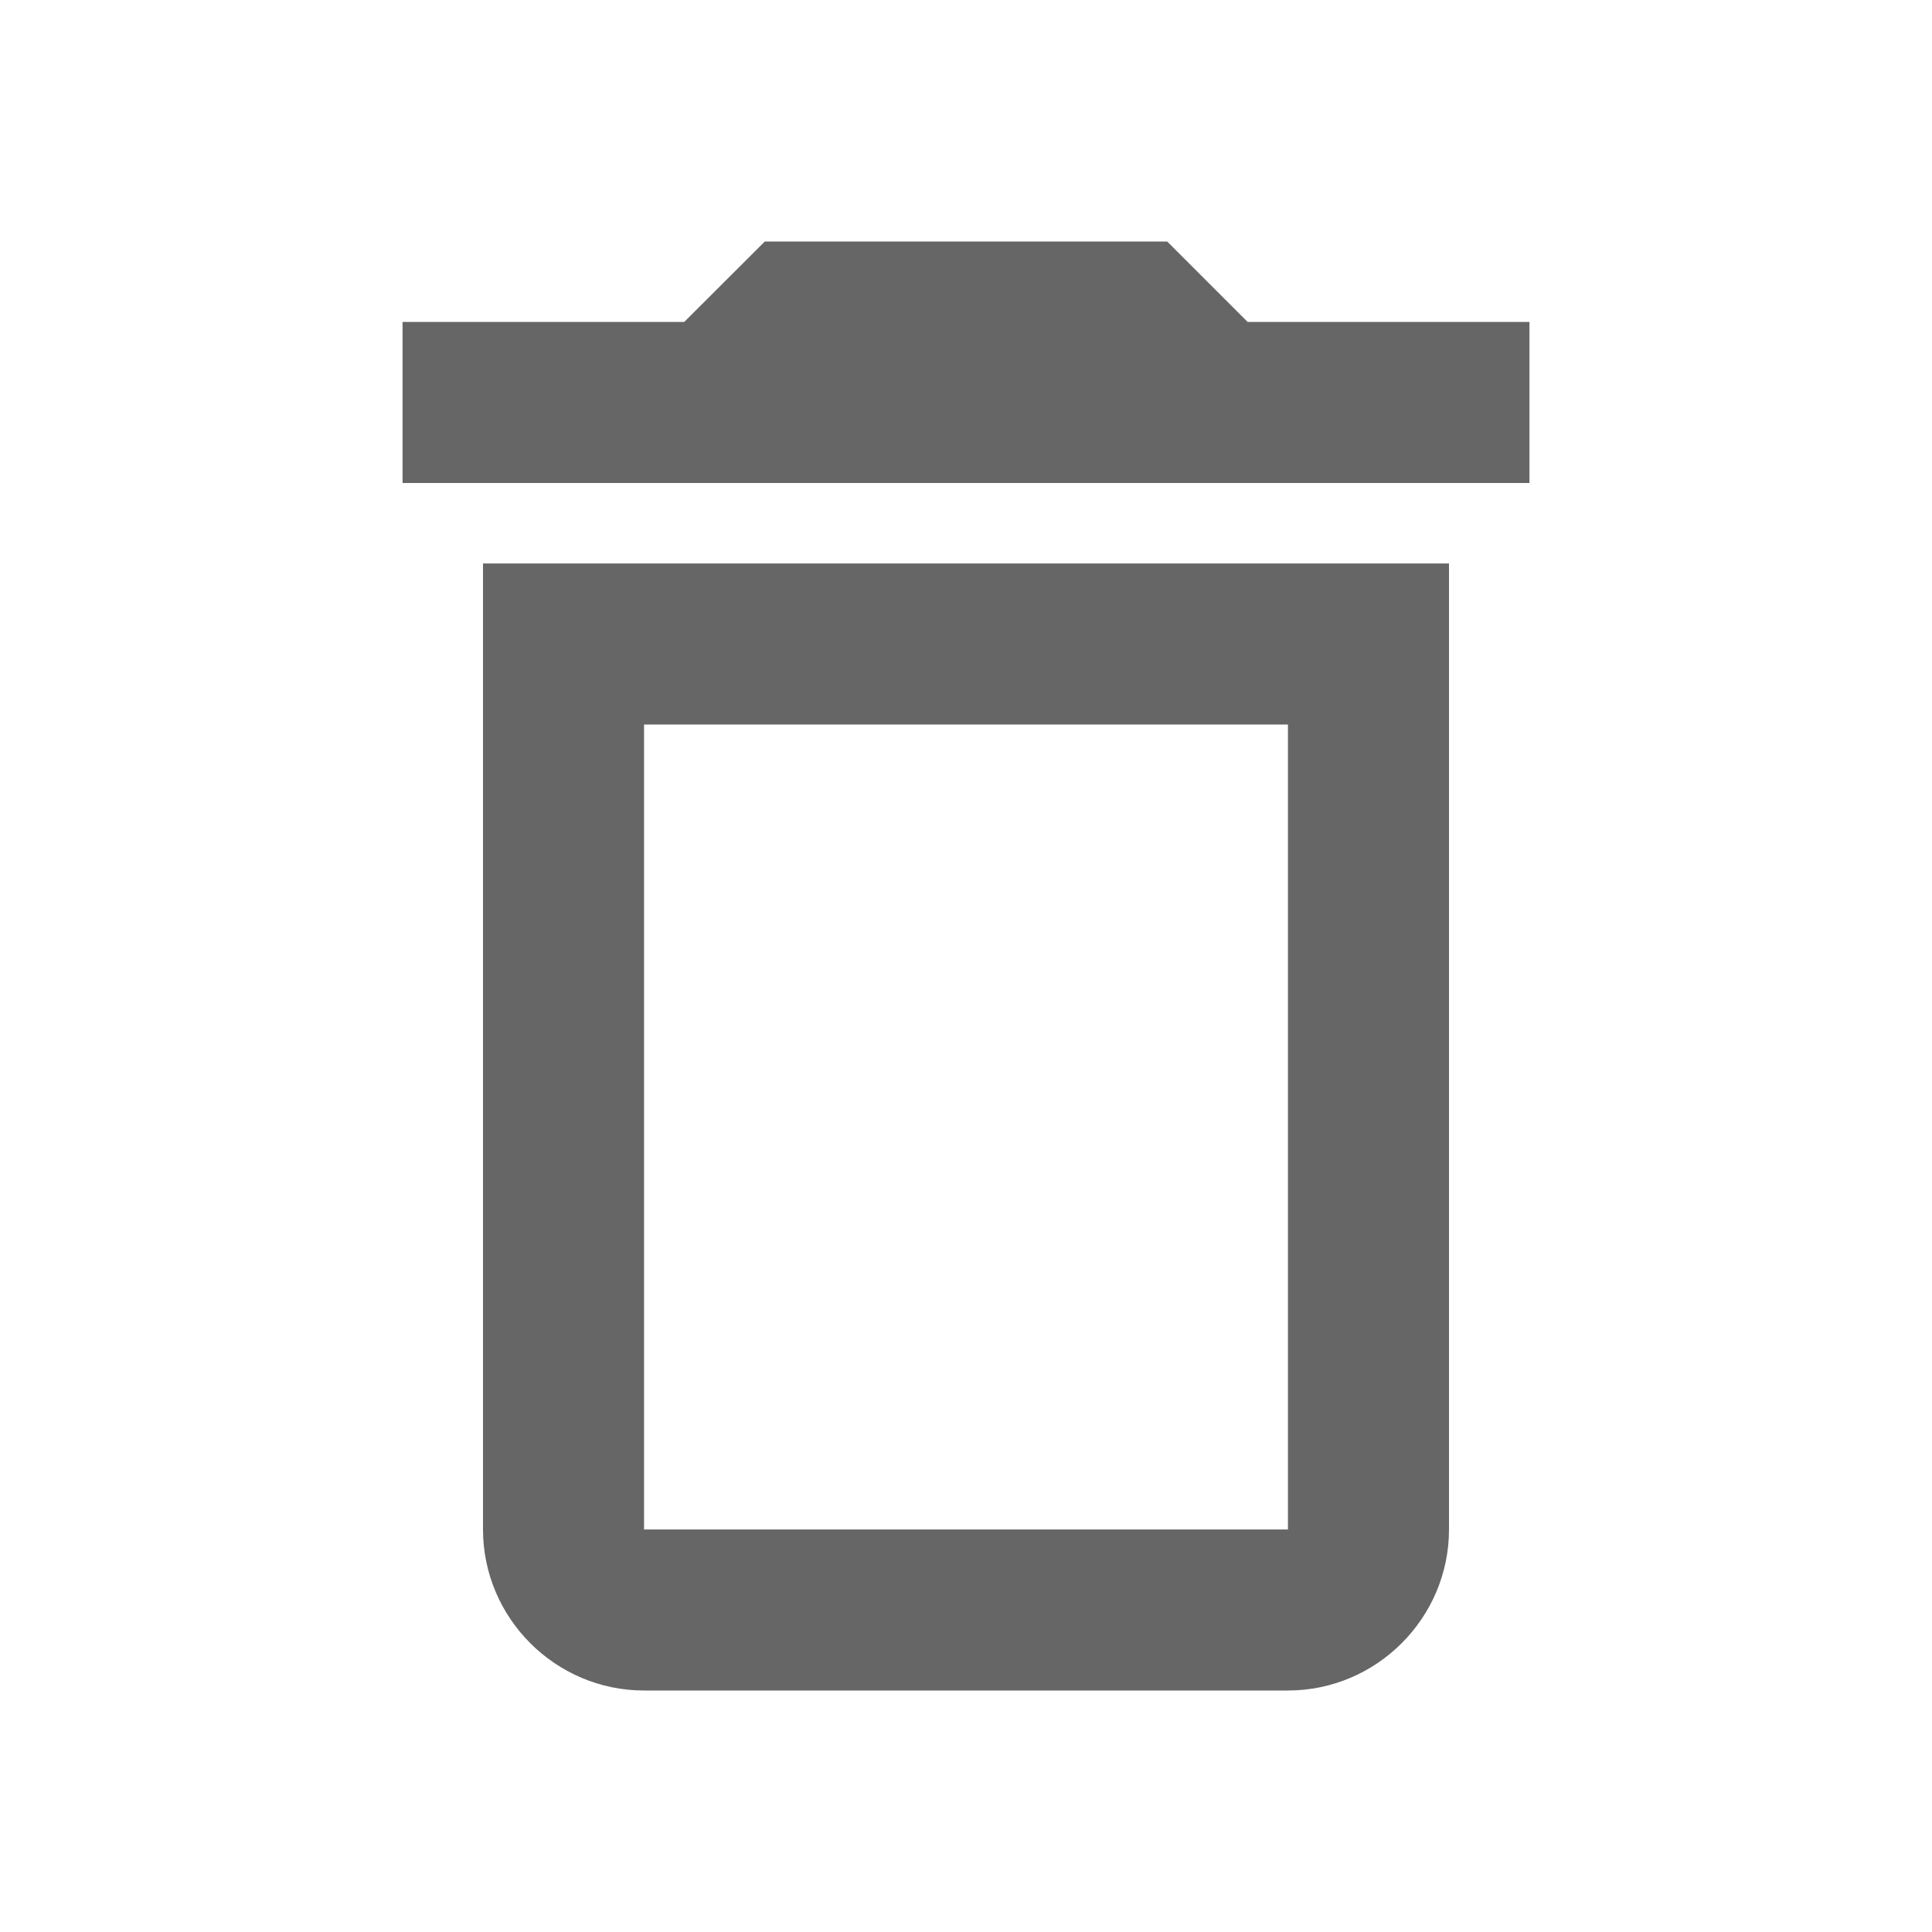<svg width="14" height="14" viewBox="0 0 14 14" fill="none" xmlns="http://www.w3.org/2000/svg">
<path fill-rule="evenodd" clip-rule="evenodd" d="M8.458 1.75H5.542L4.958 2.333H2.917V3.5H11.083V2.333H9.041L8.458 1.75ZM9.333 5.25V11.083H4.667V5.25H9.333ZM3.5 4.083H10.5V11.083C10.5 11.725 9.975 12.25 9.333 12.25H4.667C4.025 12.25 3.5 11.725 3.5 11.083V4.083Z" fill="#666666"/>
</svg>
